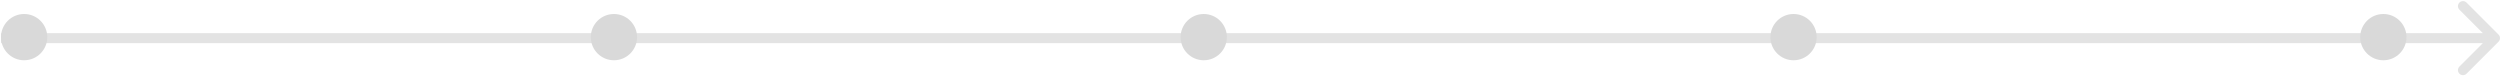 <svg width="1243" height="38" viewBox="0 0 1243 38" fill="none" xmlns="http://www.w3.org/2000/svg">
<path d="M1242.27 20.73C1243.24 19.753 1243.24 18.171 1242.27 17.194L1226.36 1.284C1225.38 0.308 1223.8 0.308 1222.82 1.284C1221.85 2.261 1221.85 3.844 1222.82 4.82L1236.96 18.962L1222.82 33.104C1221.85 34.081 1221.85 35.663 1222.82 36.64C1223.8 37.616 1225.38 37.616 1226.36 36.64L1242.27 20.73ZM0.5 18.962L0.5 21.462L1240.5 21.462L1240.5 18.962L1240.5 16.462L0.5 16.462L0.5 18.962Z" fill="#E3E3E3"/>
<circle cx="12" cy="18.462" r="11.5" fill="#D9D9D9"/>
<circle cx="305.25" cy="18.462" r="11.5" fill="#D9D9D9"/>
<circle cx="598.5" cy="18.462" r="11.5" fill="#D9D9D9"/>
<circle cx="891.75" cy="18.462" r="11.5" fill="#D9D9D9"/>
<circle cx="1185" cy="18.462" r="11.5" fill="#D9D9D9"/>
</svg>
